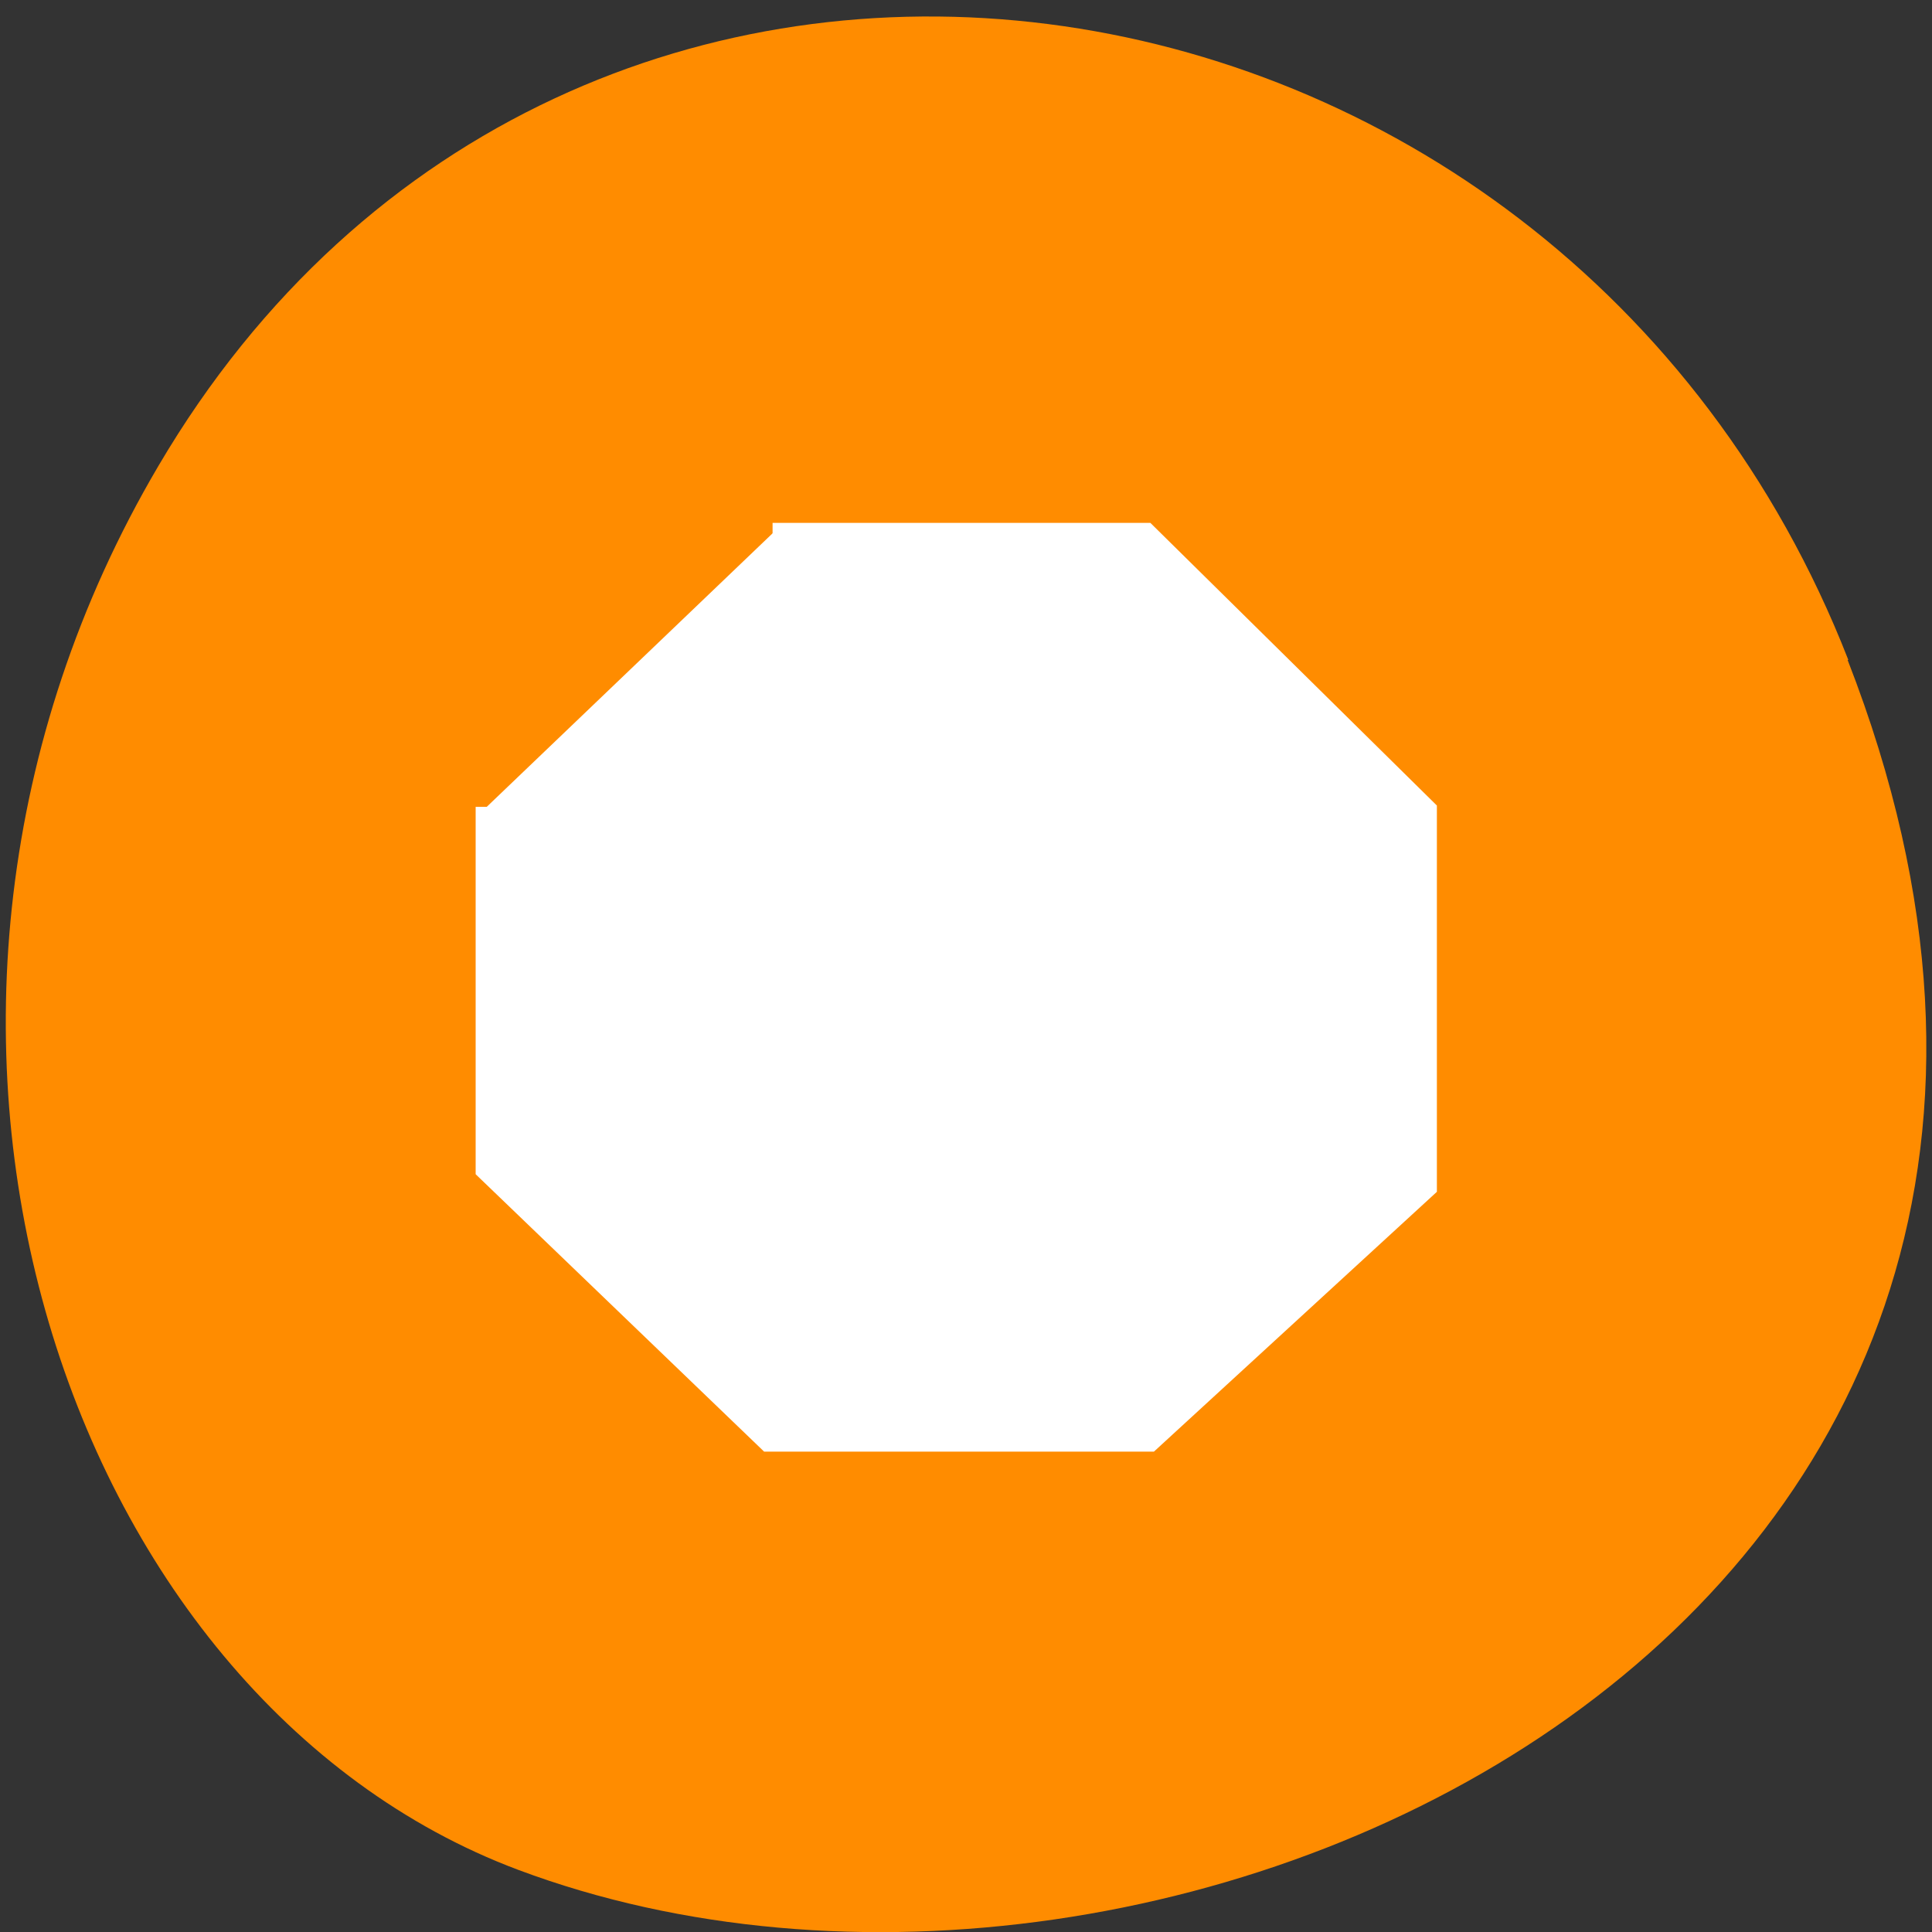 <svg xmlns="http://www.w3.org/2000/svg" viewBox="0 0 16 16"><rect x="0" y="0" width="16" height="16" fill="#333333" stroke="none"/><path d="m 15.301 5.465 c 3.105 7.965 -5.594 12.05 -11.01 10.02 c -3.781 -1.418 -5.668 -7.06 -2.98 -11.625 c 3.387 -5.762 11.598 -4.535 13.996 1.605" fill="#ff8c00"/><path d="m 7.144 -9.16 h 19.19 l 14.412 15.06 v 20.577 l -14.218 13.829 h -19.58 l -14.509 -14.779 v -19.782" transform="matrix(0.161 0 0 0.152 5.248 5.809)" fill="#fff" fill-rule="evenodd" stroke="#fff" stroke-width="1.137"/></svg>